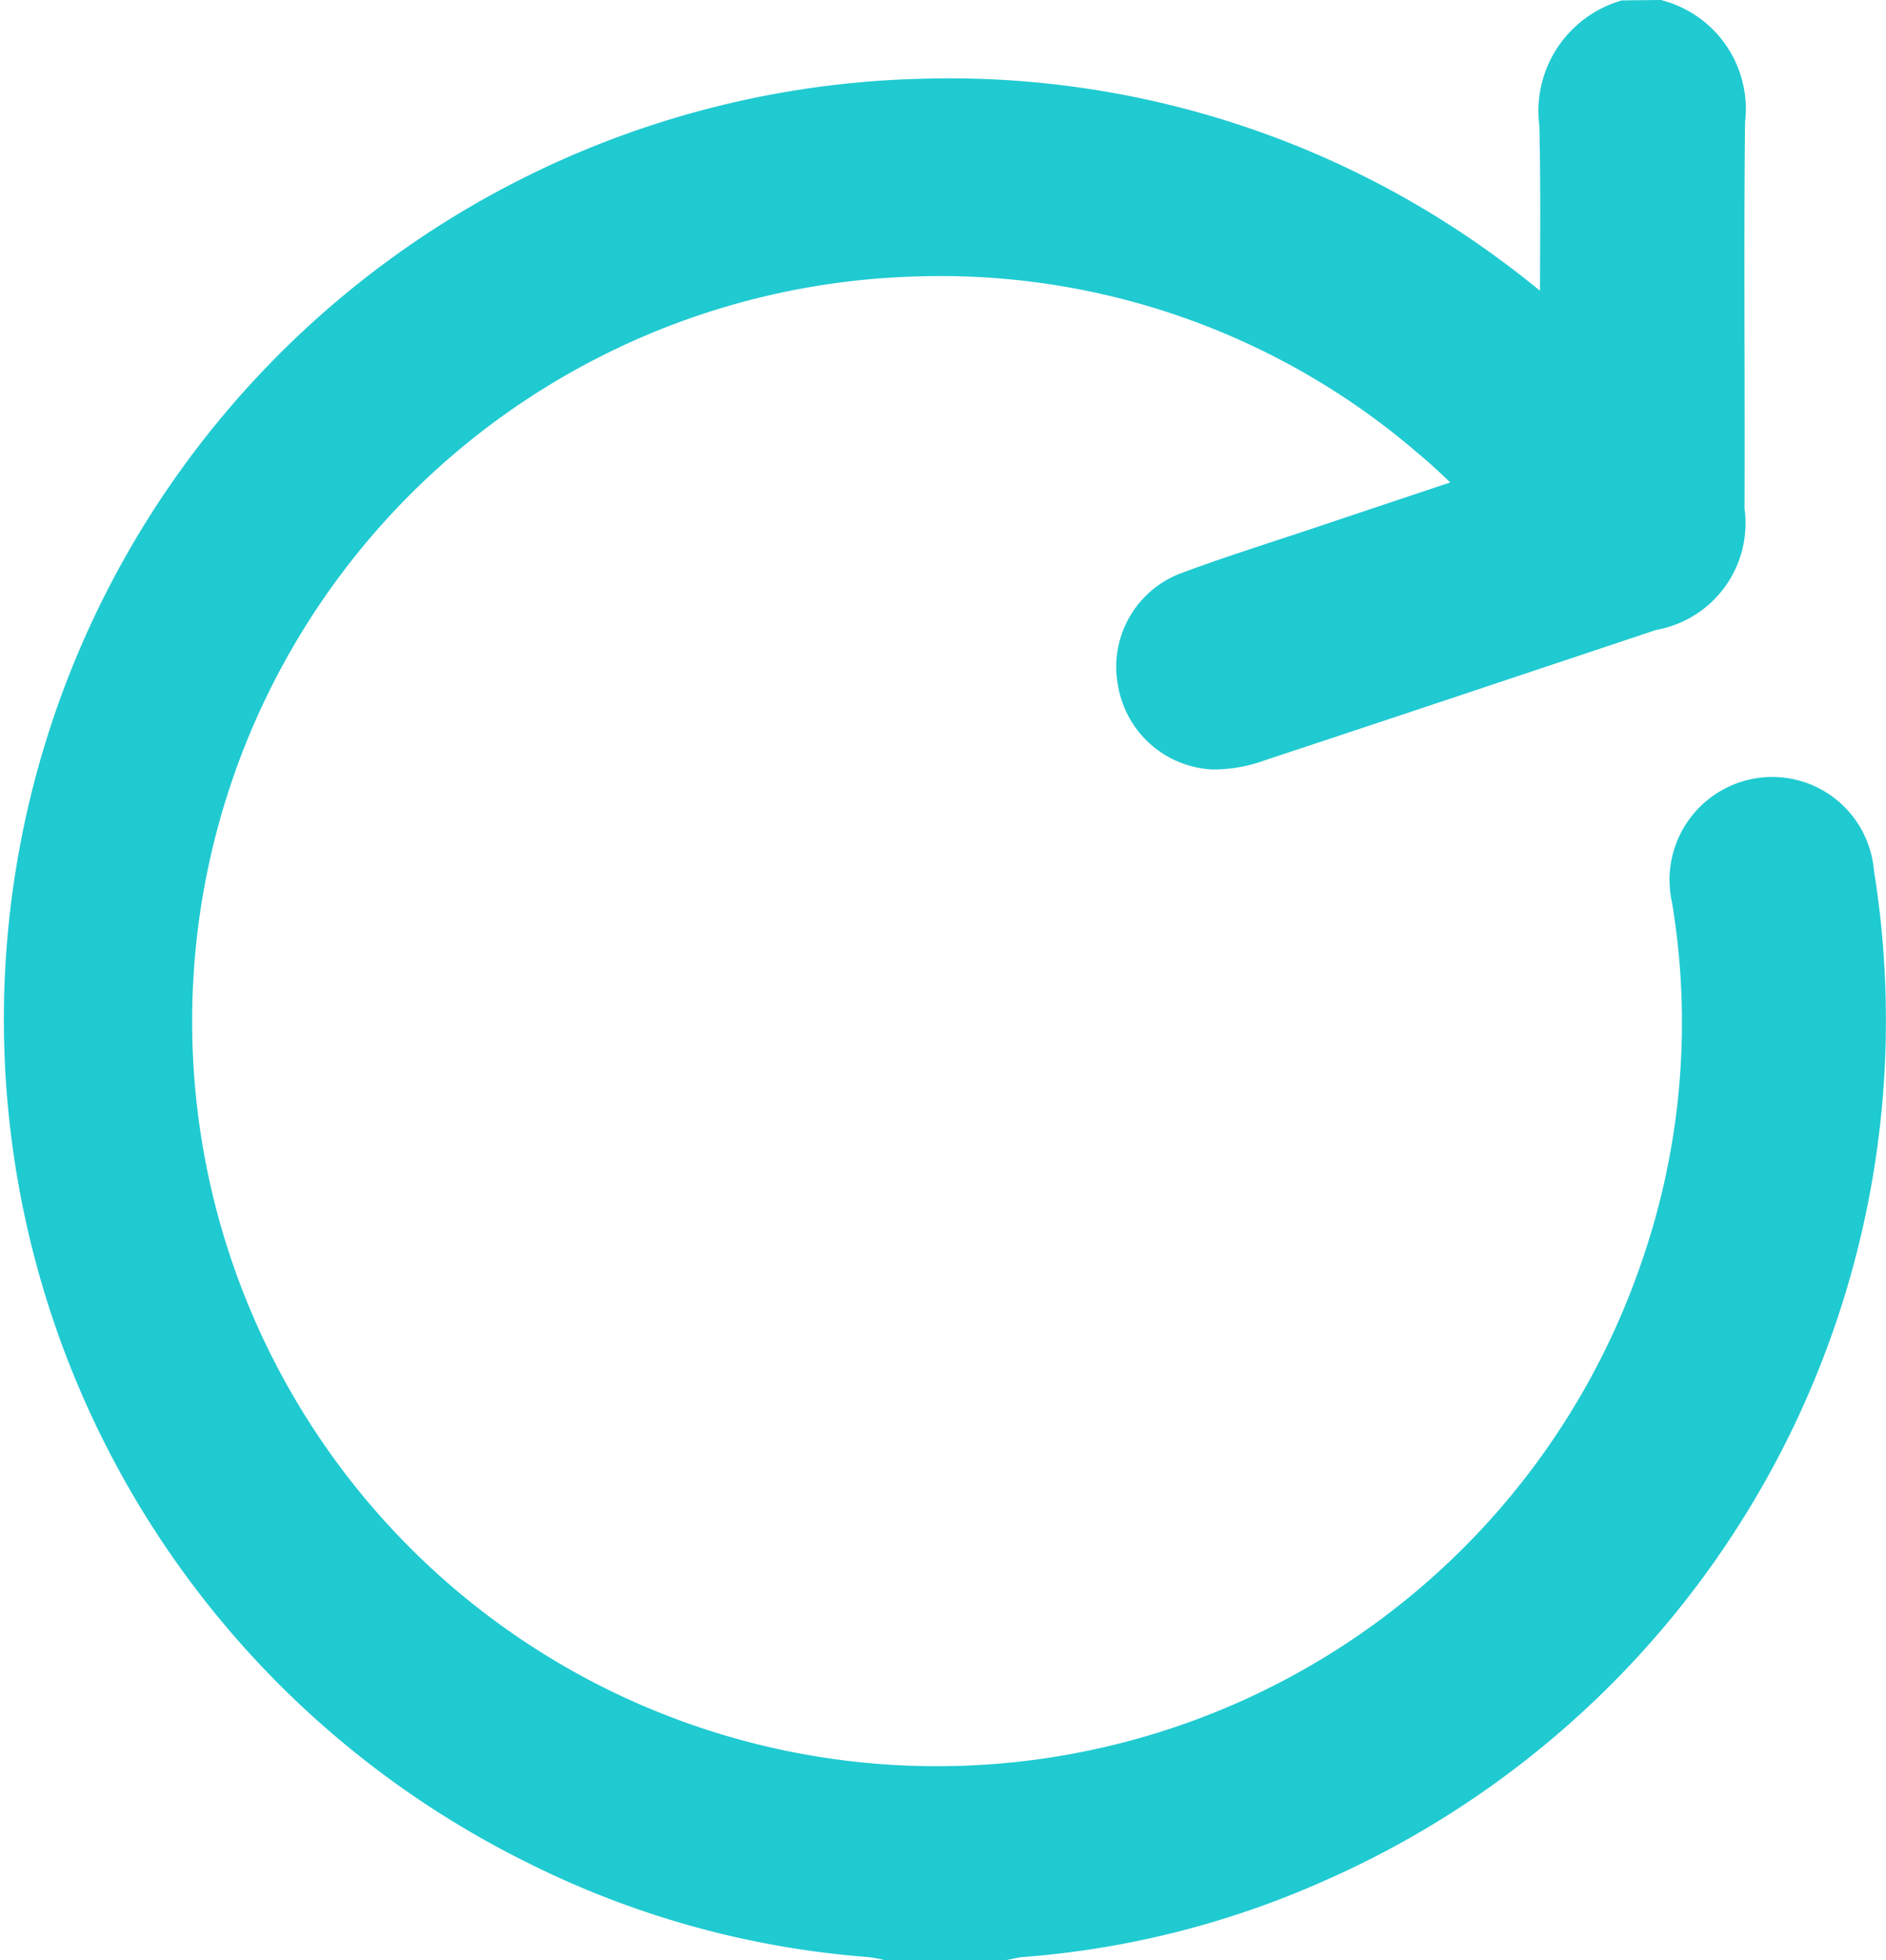 <svg xmlns="http://www.w3.org/2000/svg" width="20.757" height="21.566" viewBox="0 0 20.757 21.566">
  <path id="Path_6561" data-name="Path 6561" d="M415.83,74.567a.886.886,0,0,1,.625.971c-.016,1.432,0,2.865-.006,4.3a.842.842,0,0,1-.706.968c-1.446.482-2.892.967-4.34,1.445a1.282,1.282,0,0,1-.455.081.759.759,0,0,1-.7-.635.75.75,0,0,1,.48-.849c.476-.177.962-.329,1.444-.49q.982-.33,1.968-.657a.432.432,0,0,0,.063-.04c-.261-.247-.5-.5-.772-.725a8.408,8.408,0,0,0-5.8-2.026,8.546,8.546,0,1,0,8.347,11.359,8.386,8.386,0,0,0,.366-4.194.783.783,0,0,1,.616-.947.773.773,0,0,1,.915.705,9.991,9.991,0,0,1-5.84,10.754,9.64,9.64,0,0,1-3.22.812c-.066.006-.132.024-.2.036h-1.222a1.962,1.962,0,0,0-.2-.036,9.715,9.715,0,0,1-3.643-1.009,10,10,0,0,1,4.221-18.957A9.848,9.848,0,0,1,413.96,77.4c.313.232.608.489.936.754v-.221c0-.787.014-1.575-.006-2.362a.915.915,0,0,1,.614-1Z" transform="translate(-397.599 -74.217)" fill="#20cad1" stroke="#20cad1" stroke-width="0.7"/>
</svg>
